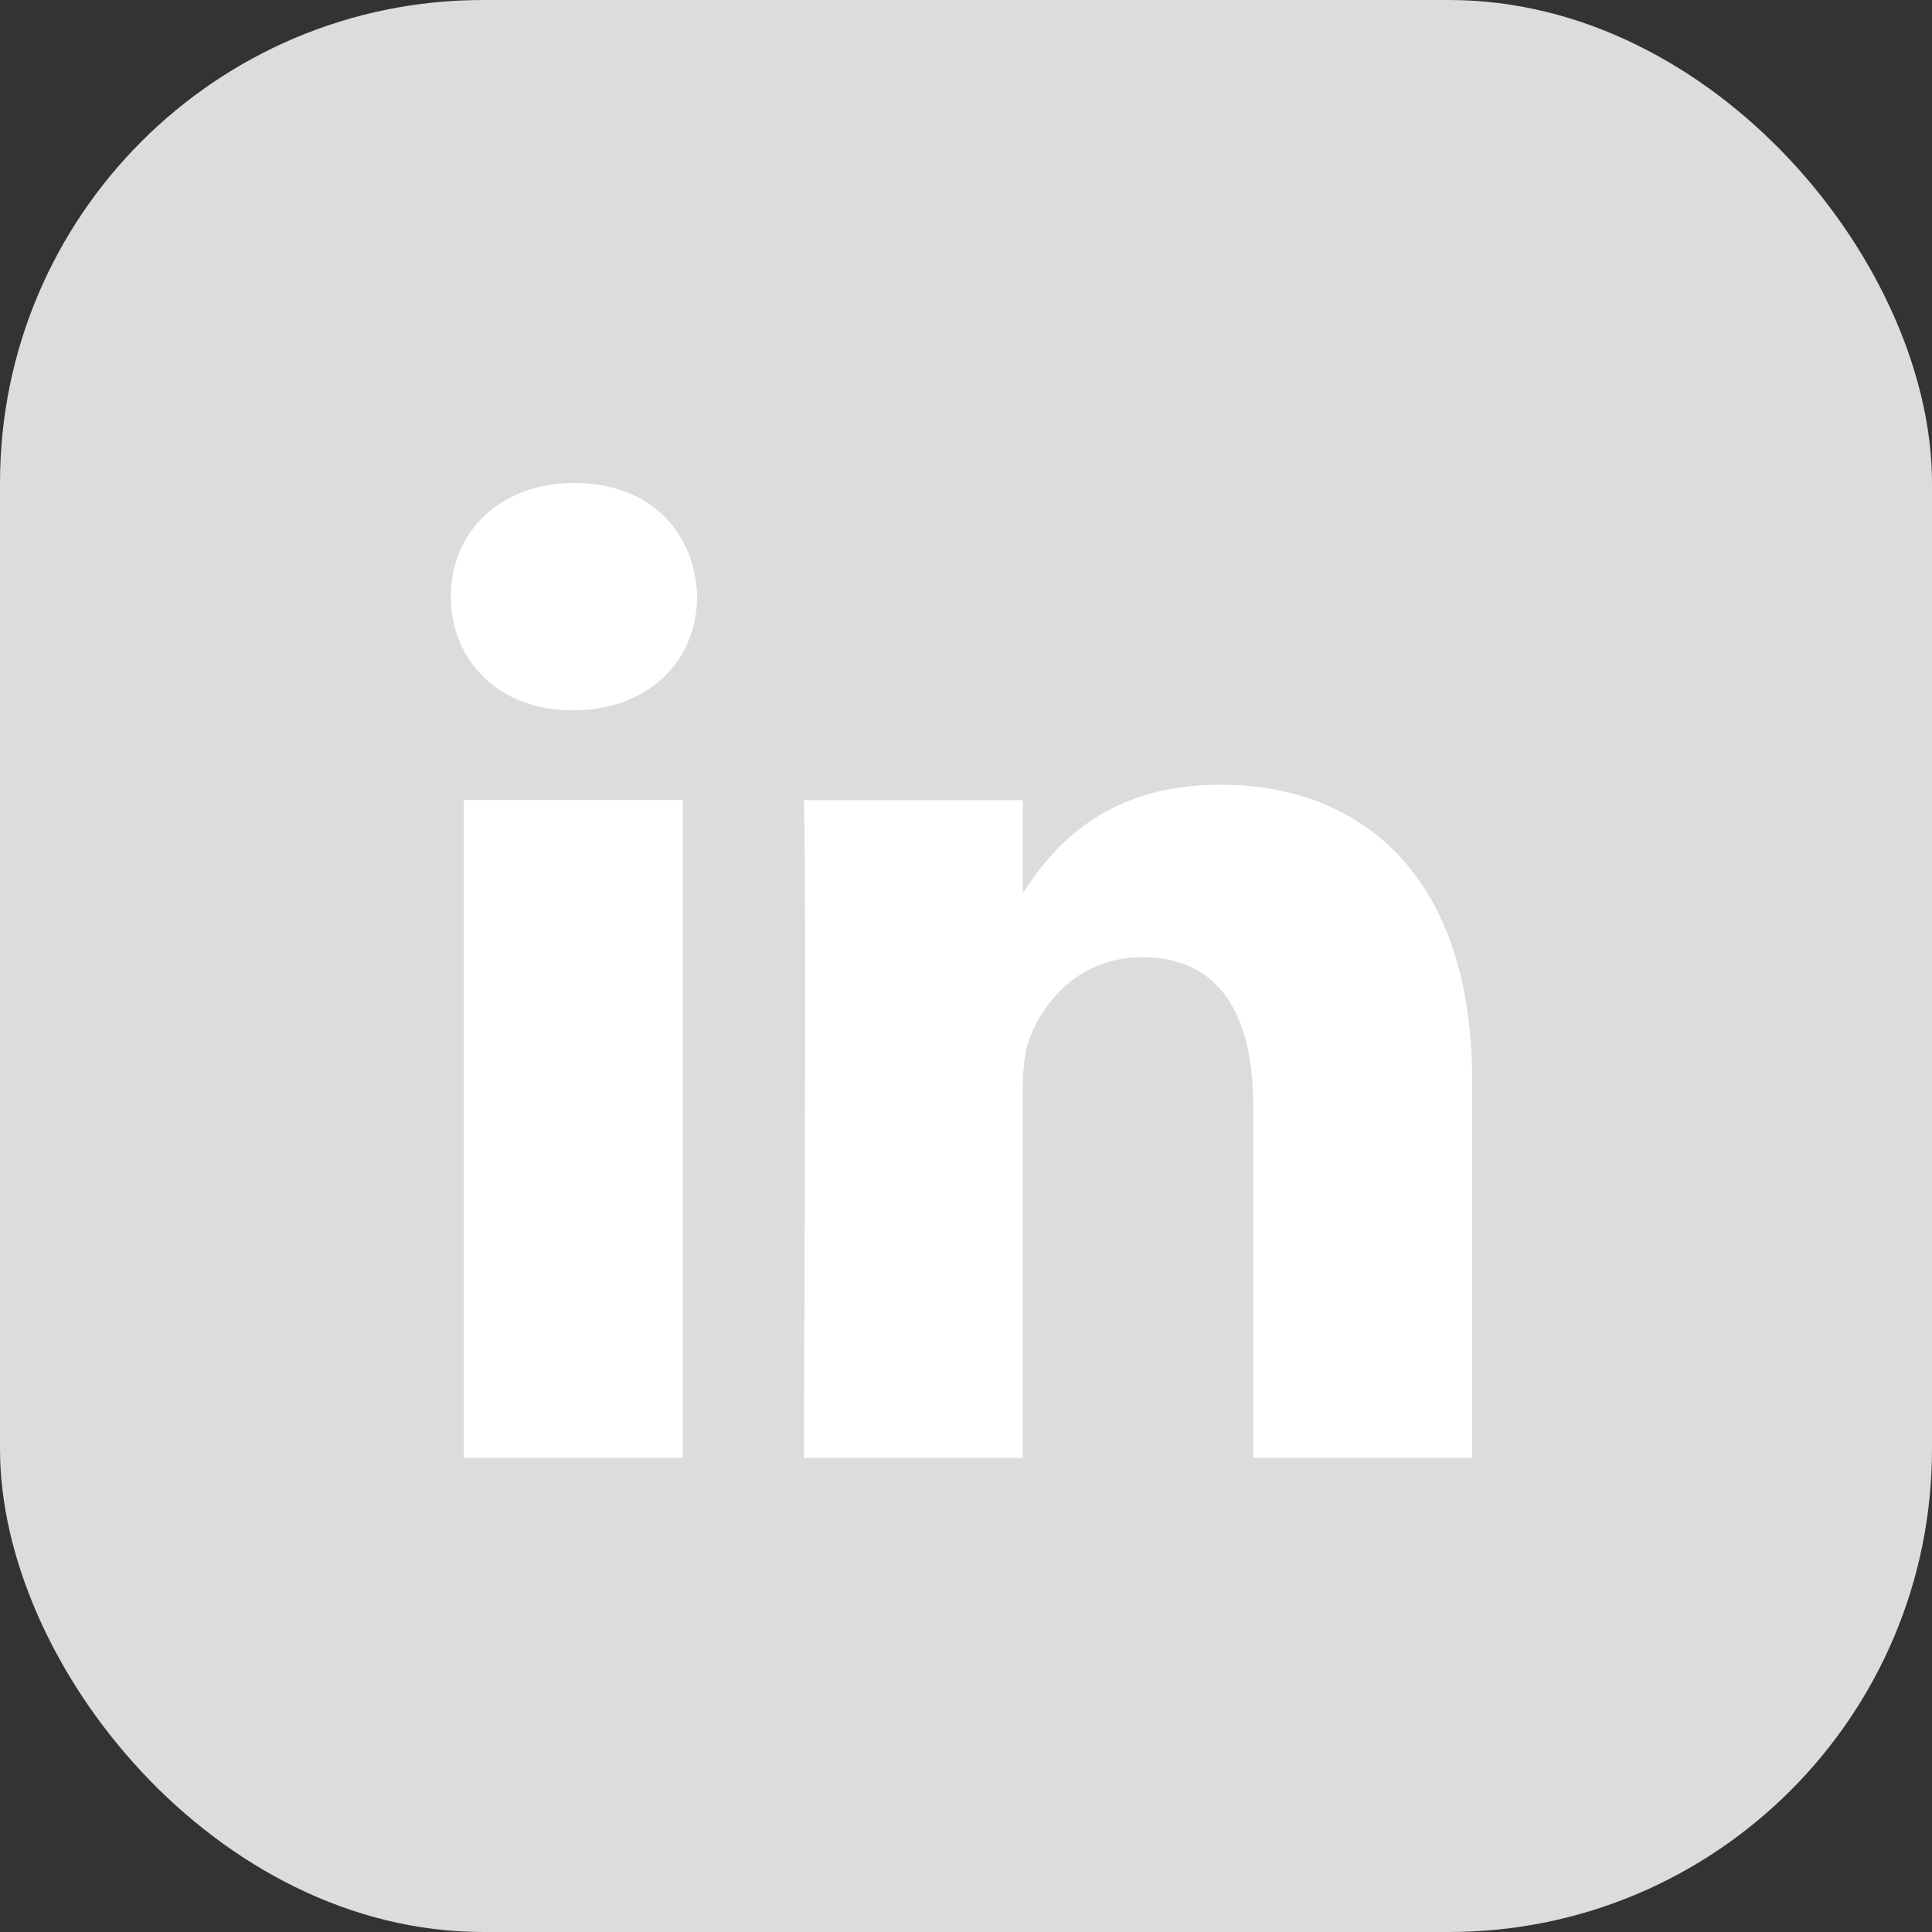 <svg width="20" height="20" viewBox="0 0 20 20" fill="none" xmlns="http://www.w3.org/2000/svg">
<rect x="0" y="0" width="20" height="20" fill="#333333" stroke="none"/>
<rect width="20" height="20" rx="5" fill="#DCDCDD"/>
<path fill-rule="evenodd" clip-rule="evenodd" d="M7.216 6.176C7.201 5.508 6.724 5 5.949 5C5.173 5 4.667 5.508 4.667 6.176C4.667 6.83 5.158 7.353 5.919 7.353H5.934C6.724 7.353 7.216 6.83 7.216 6.176ZM7.067 8.282H4.801V15.091H7.067V8.282ZM12.63 8.123C14.122 8.123 15.24 9.096 15.24 11.187L15.24 15.091H12.973V11.449C12.973 10.534 12.646 9.909 11.825 9.909C11.199 9.909 10.826 10.33 10.662 10.737C10.602 10.882 10.588 11.085 10.588 11.289V15.092H8.321C8.321 15.092 8.351 8.922 8.321 8.283H10.588V9.247C10.889 8.783 11.427 8.123 12.63 8.123Z" fill="white"/>
</svg>
